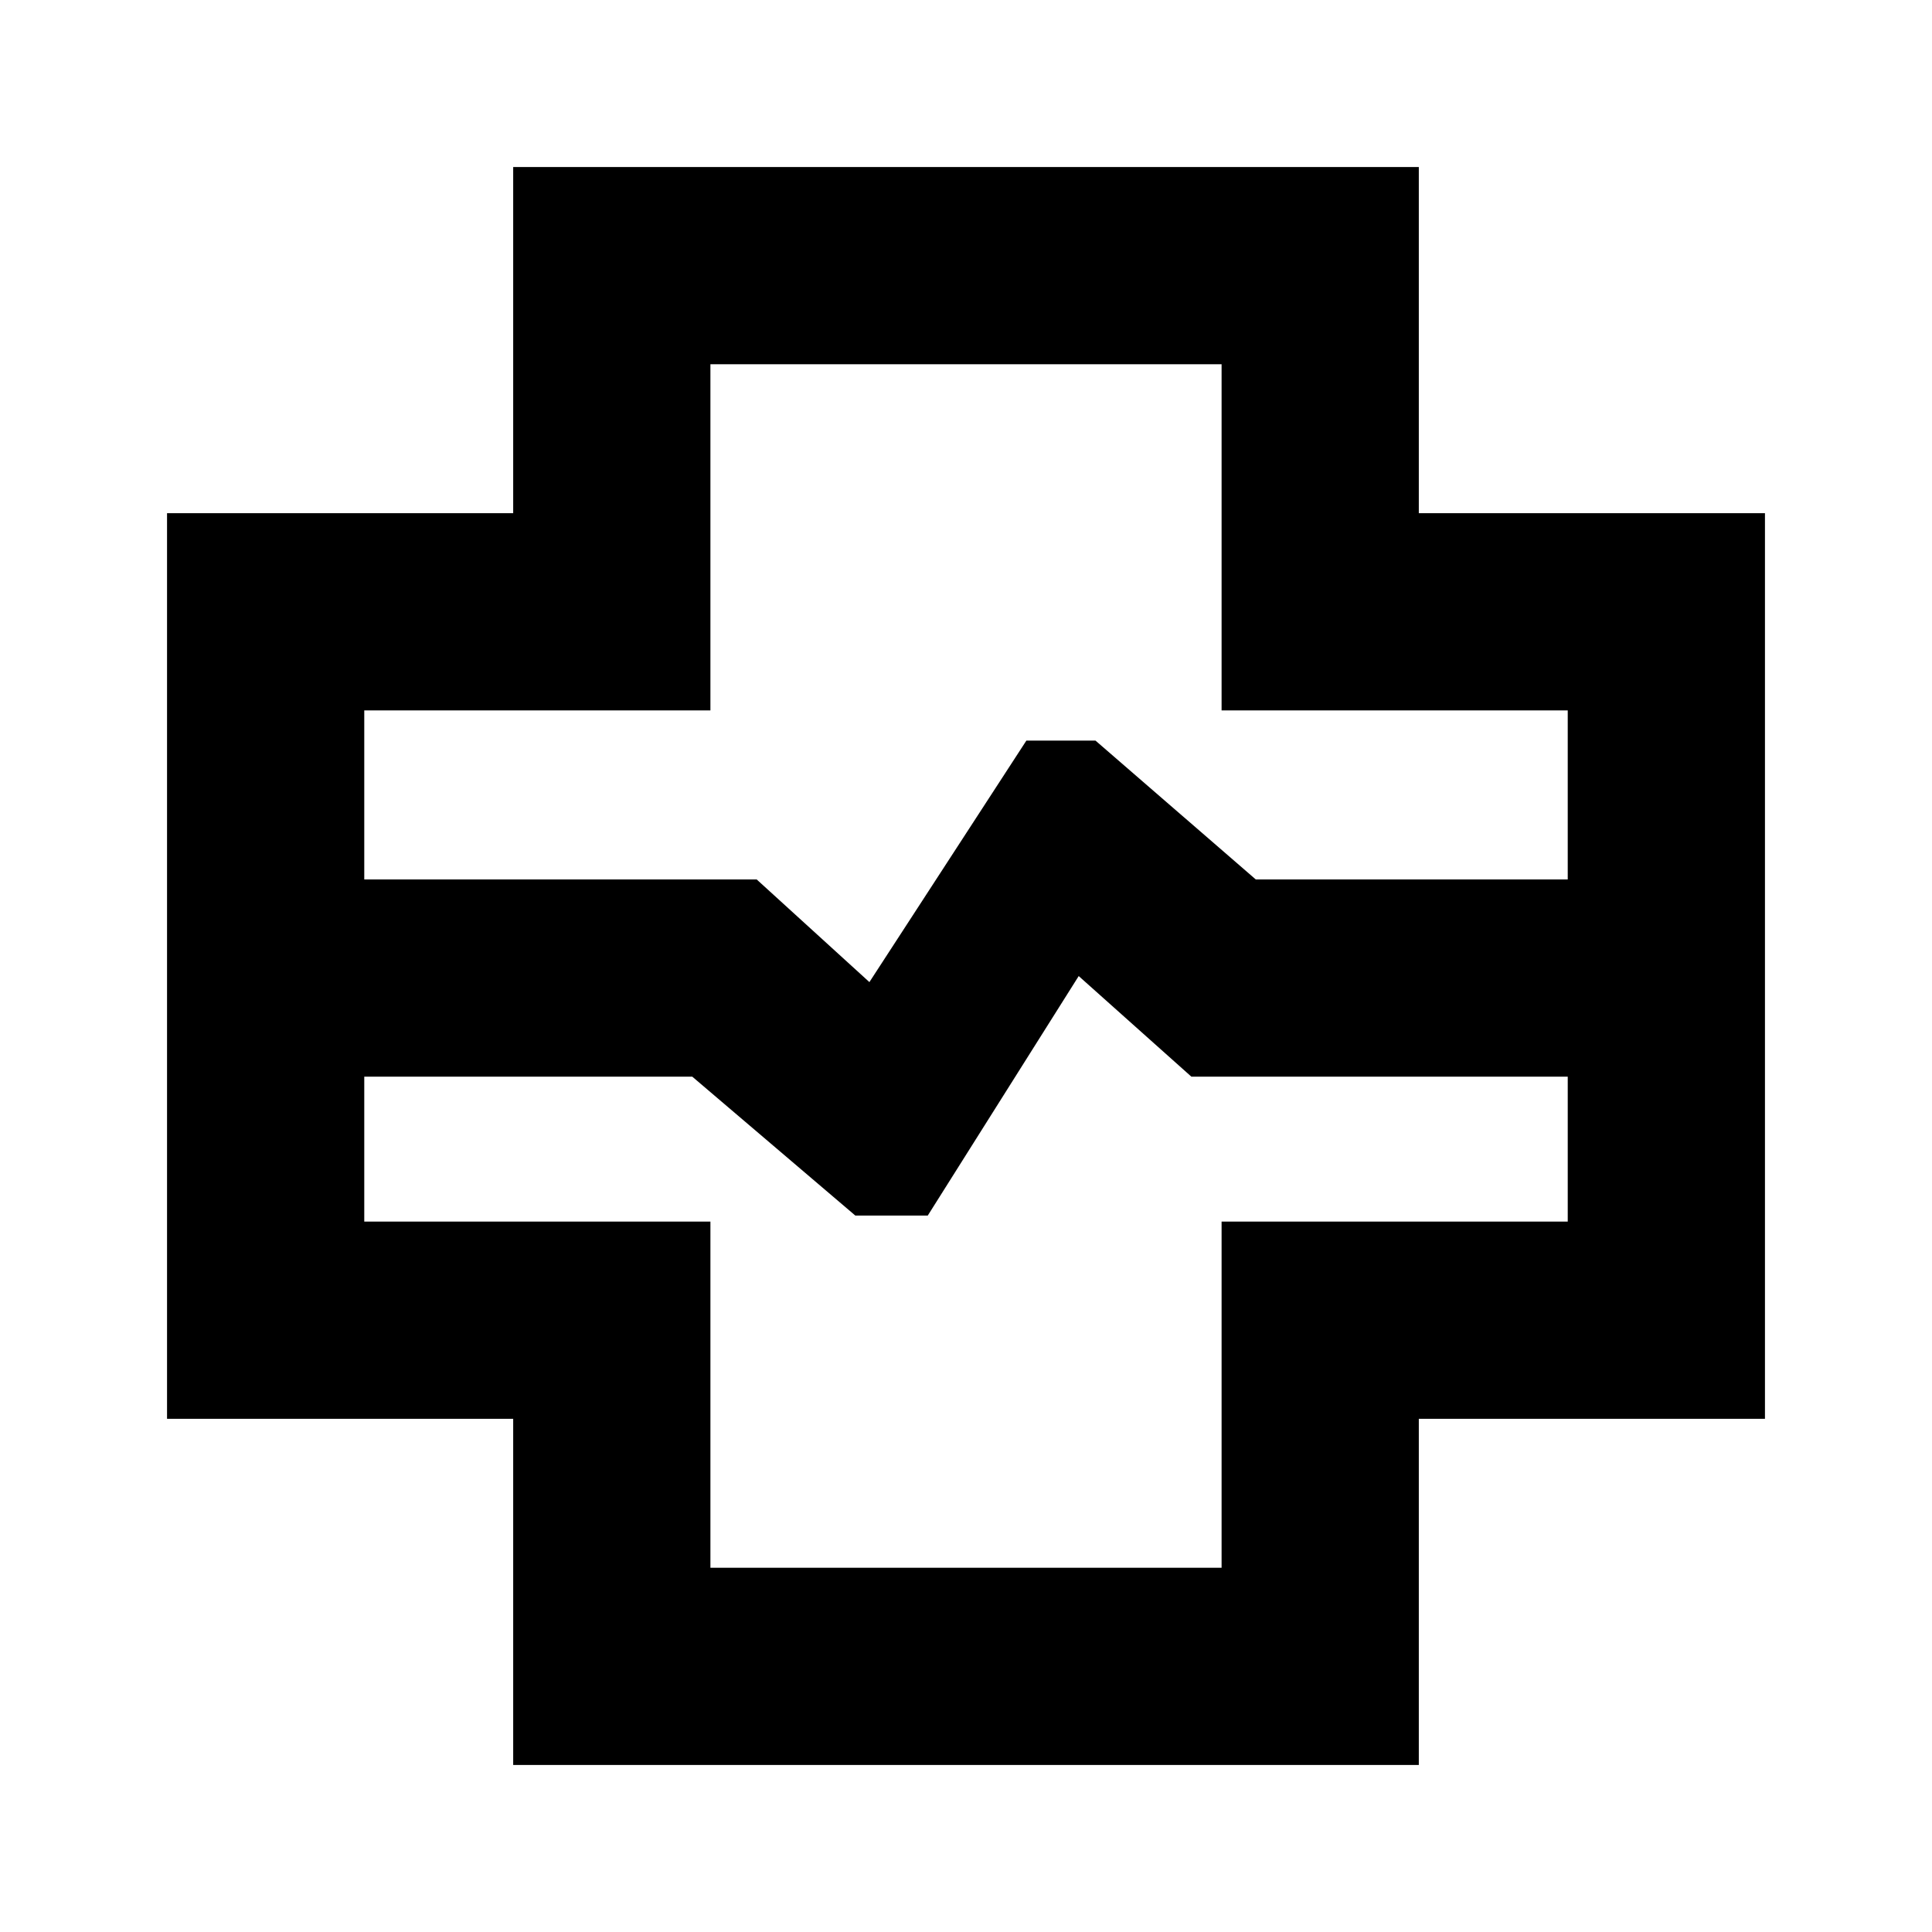<svg xmlns="http://www.w3.org/2000/svg" height="20" viewBox="0 96 960 960" width="20"><path d="M255 973V801H83V351h172V179h450v172h172v450H705v172H255Zm-74-440h195l56 51 78-120h34.338L624 533h155v-84H607V277H353v172H181v84Zm172 342h254V703h172v-72H592l-56-50-75 119h-36l-81-69H181v72h172v172Zm127-299Z"/></svg>